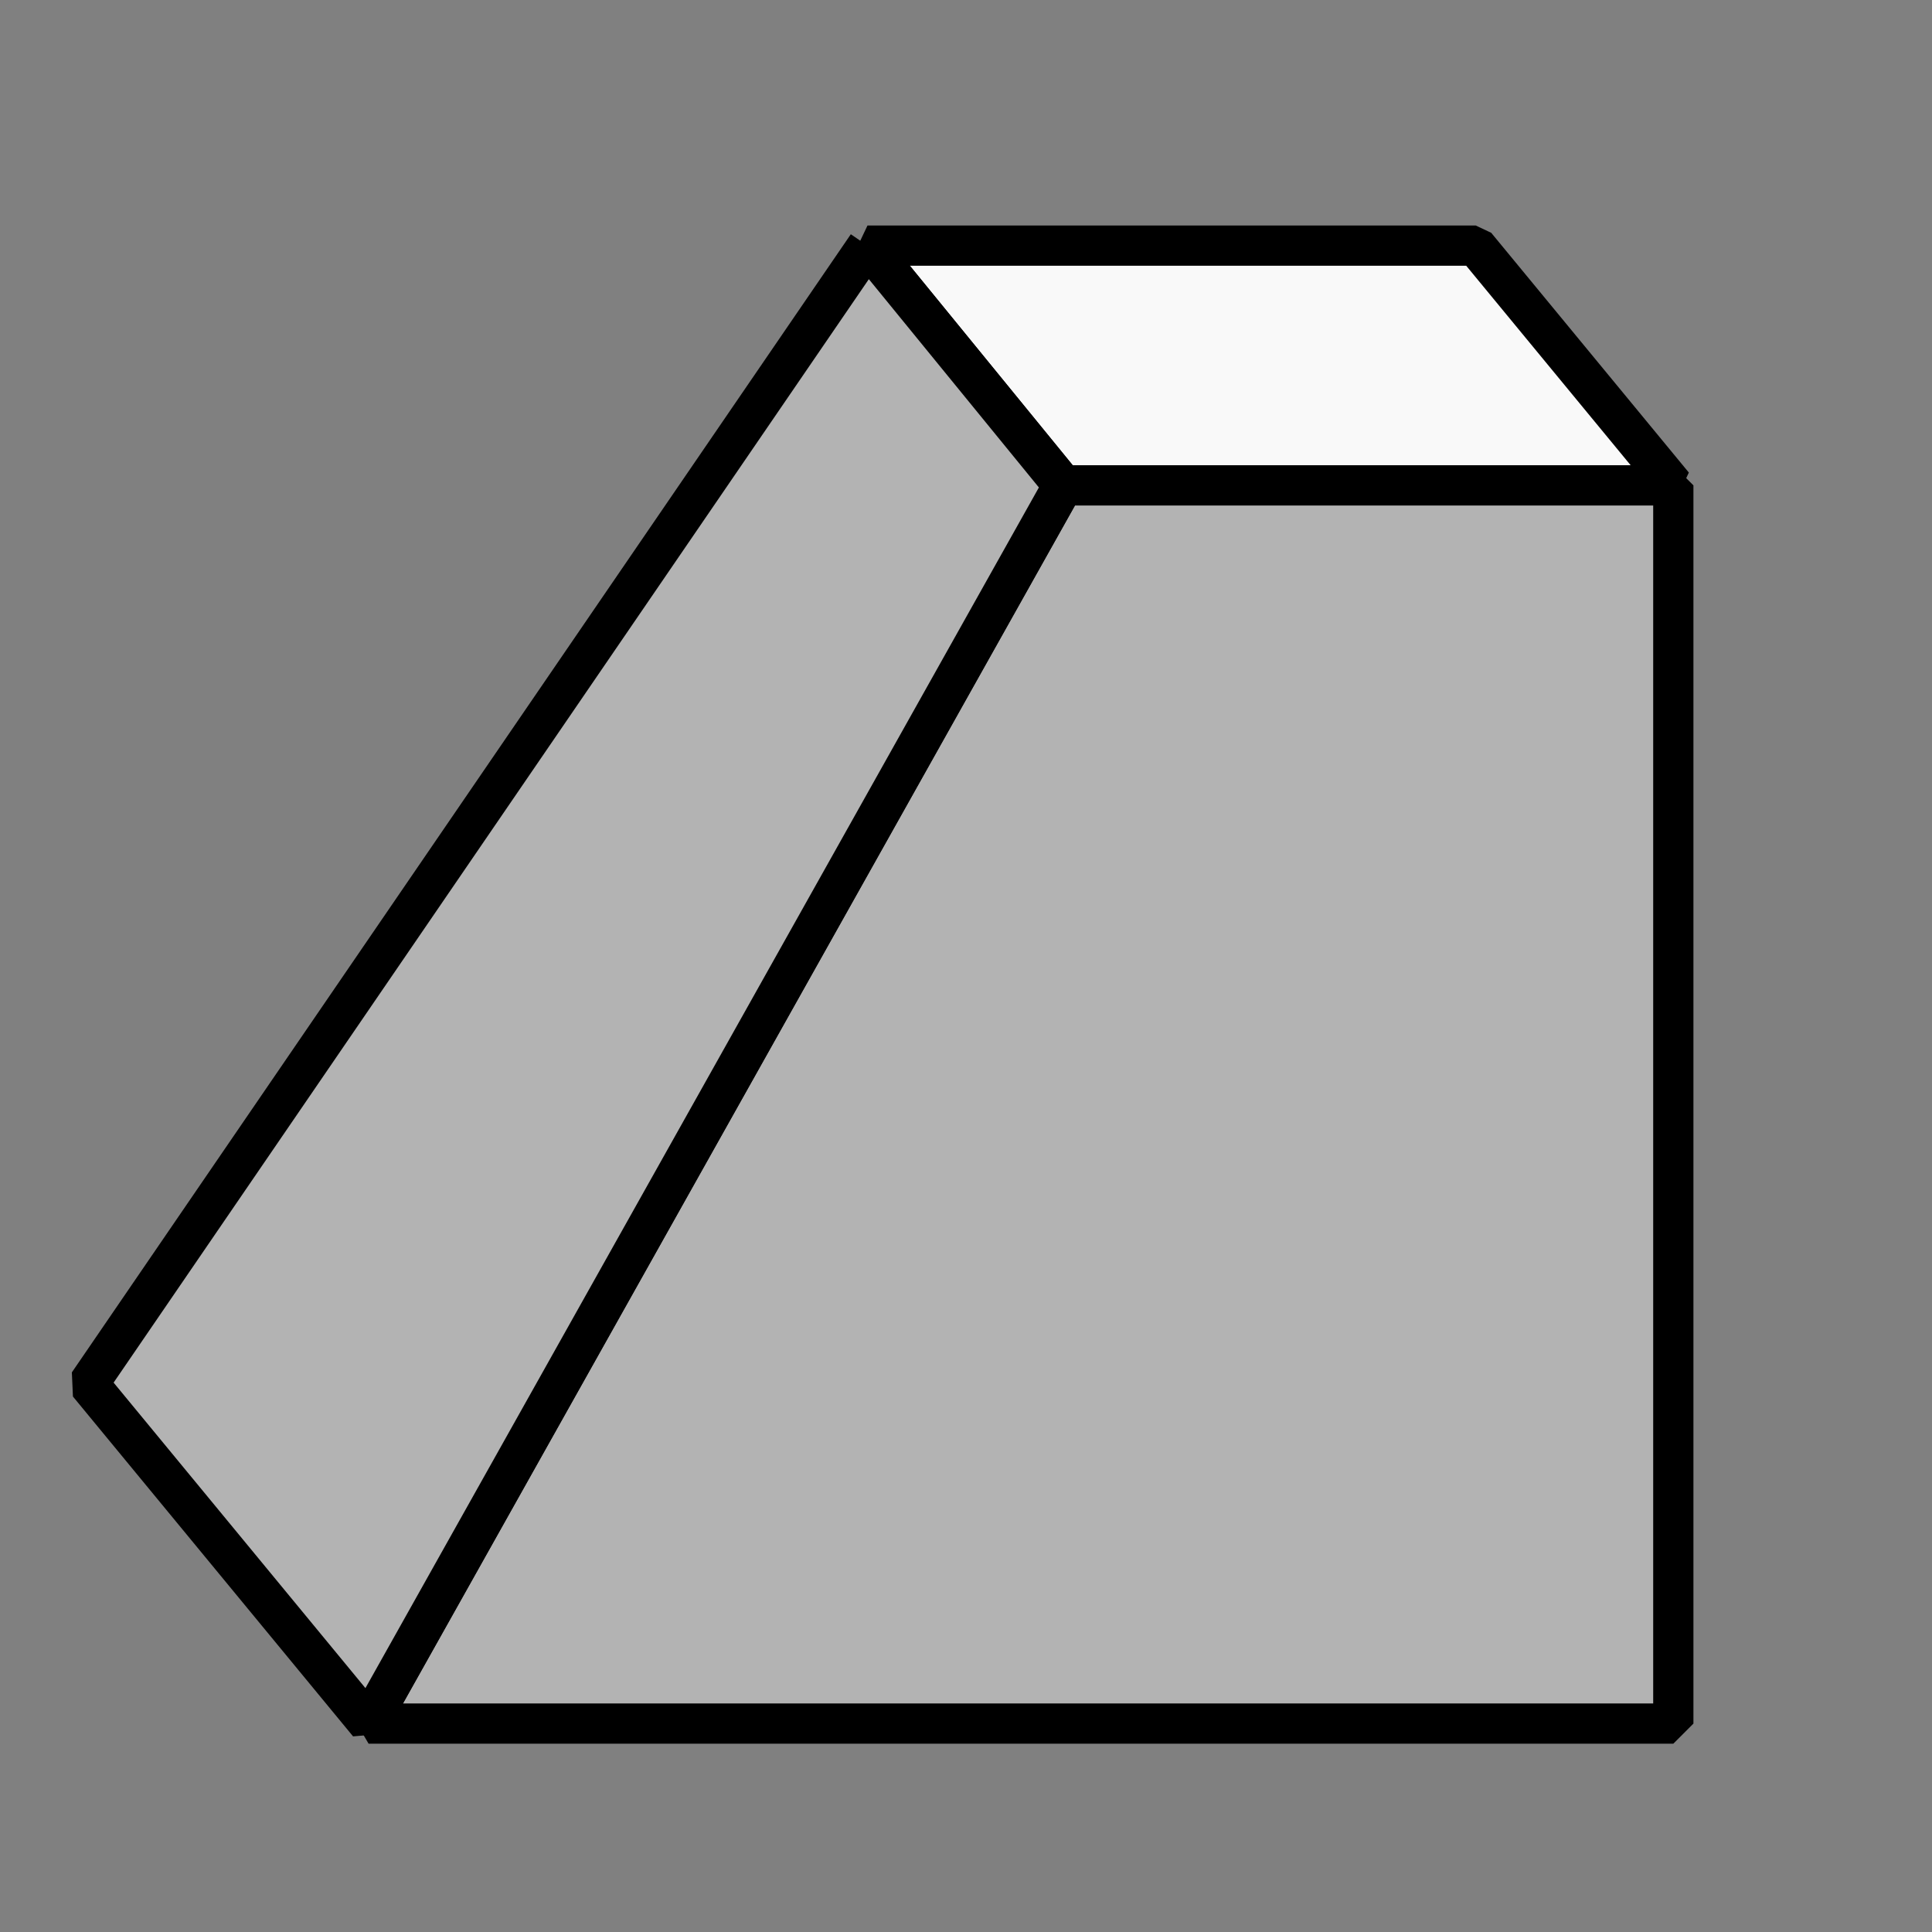 <?xml version="1.0" encoding="UTF-8"?>
<!-- Created with Inkscape (http://www.inkscape.org/) -->
<svg width="96" height="96" version="1.1" viewBox="0 0 25.4 25.4" xmlns="http://www.w3.org/2000/svg">
 <rect x="0" y="0" width="25.4" height="25.4" fill="#808080" stroke="none"/>
 <g stroke="#000" stroke-linejoin="bevel" stroke-width=".529">
  <path d="m4.846 22.66h17.153v-16.279h-8.021z" fill="#b3b3b3"/>
  <path d="m21.999 6.381-2.598-3.152h-7.996l2.573 3.152z" fill="#f9f9f9"/>
  <path d="m11.404 3.229 2.573 3.152-9.131 16.279-3.683-4.468 10.241-14.963" fill="#b3b3b3"/>
 </g>
</svg>
